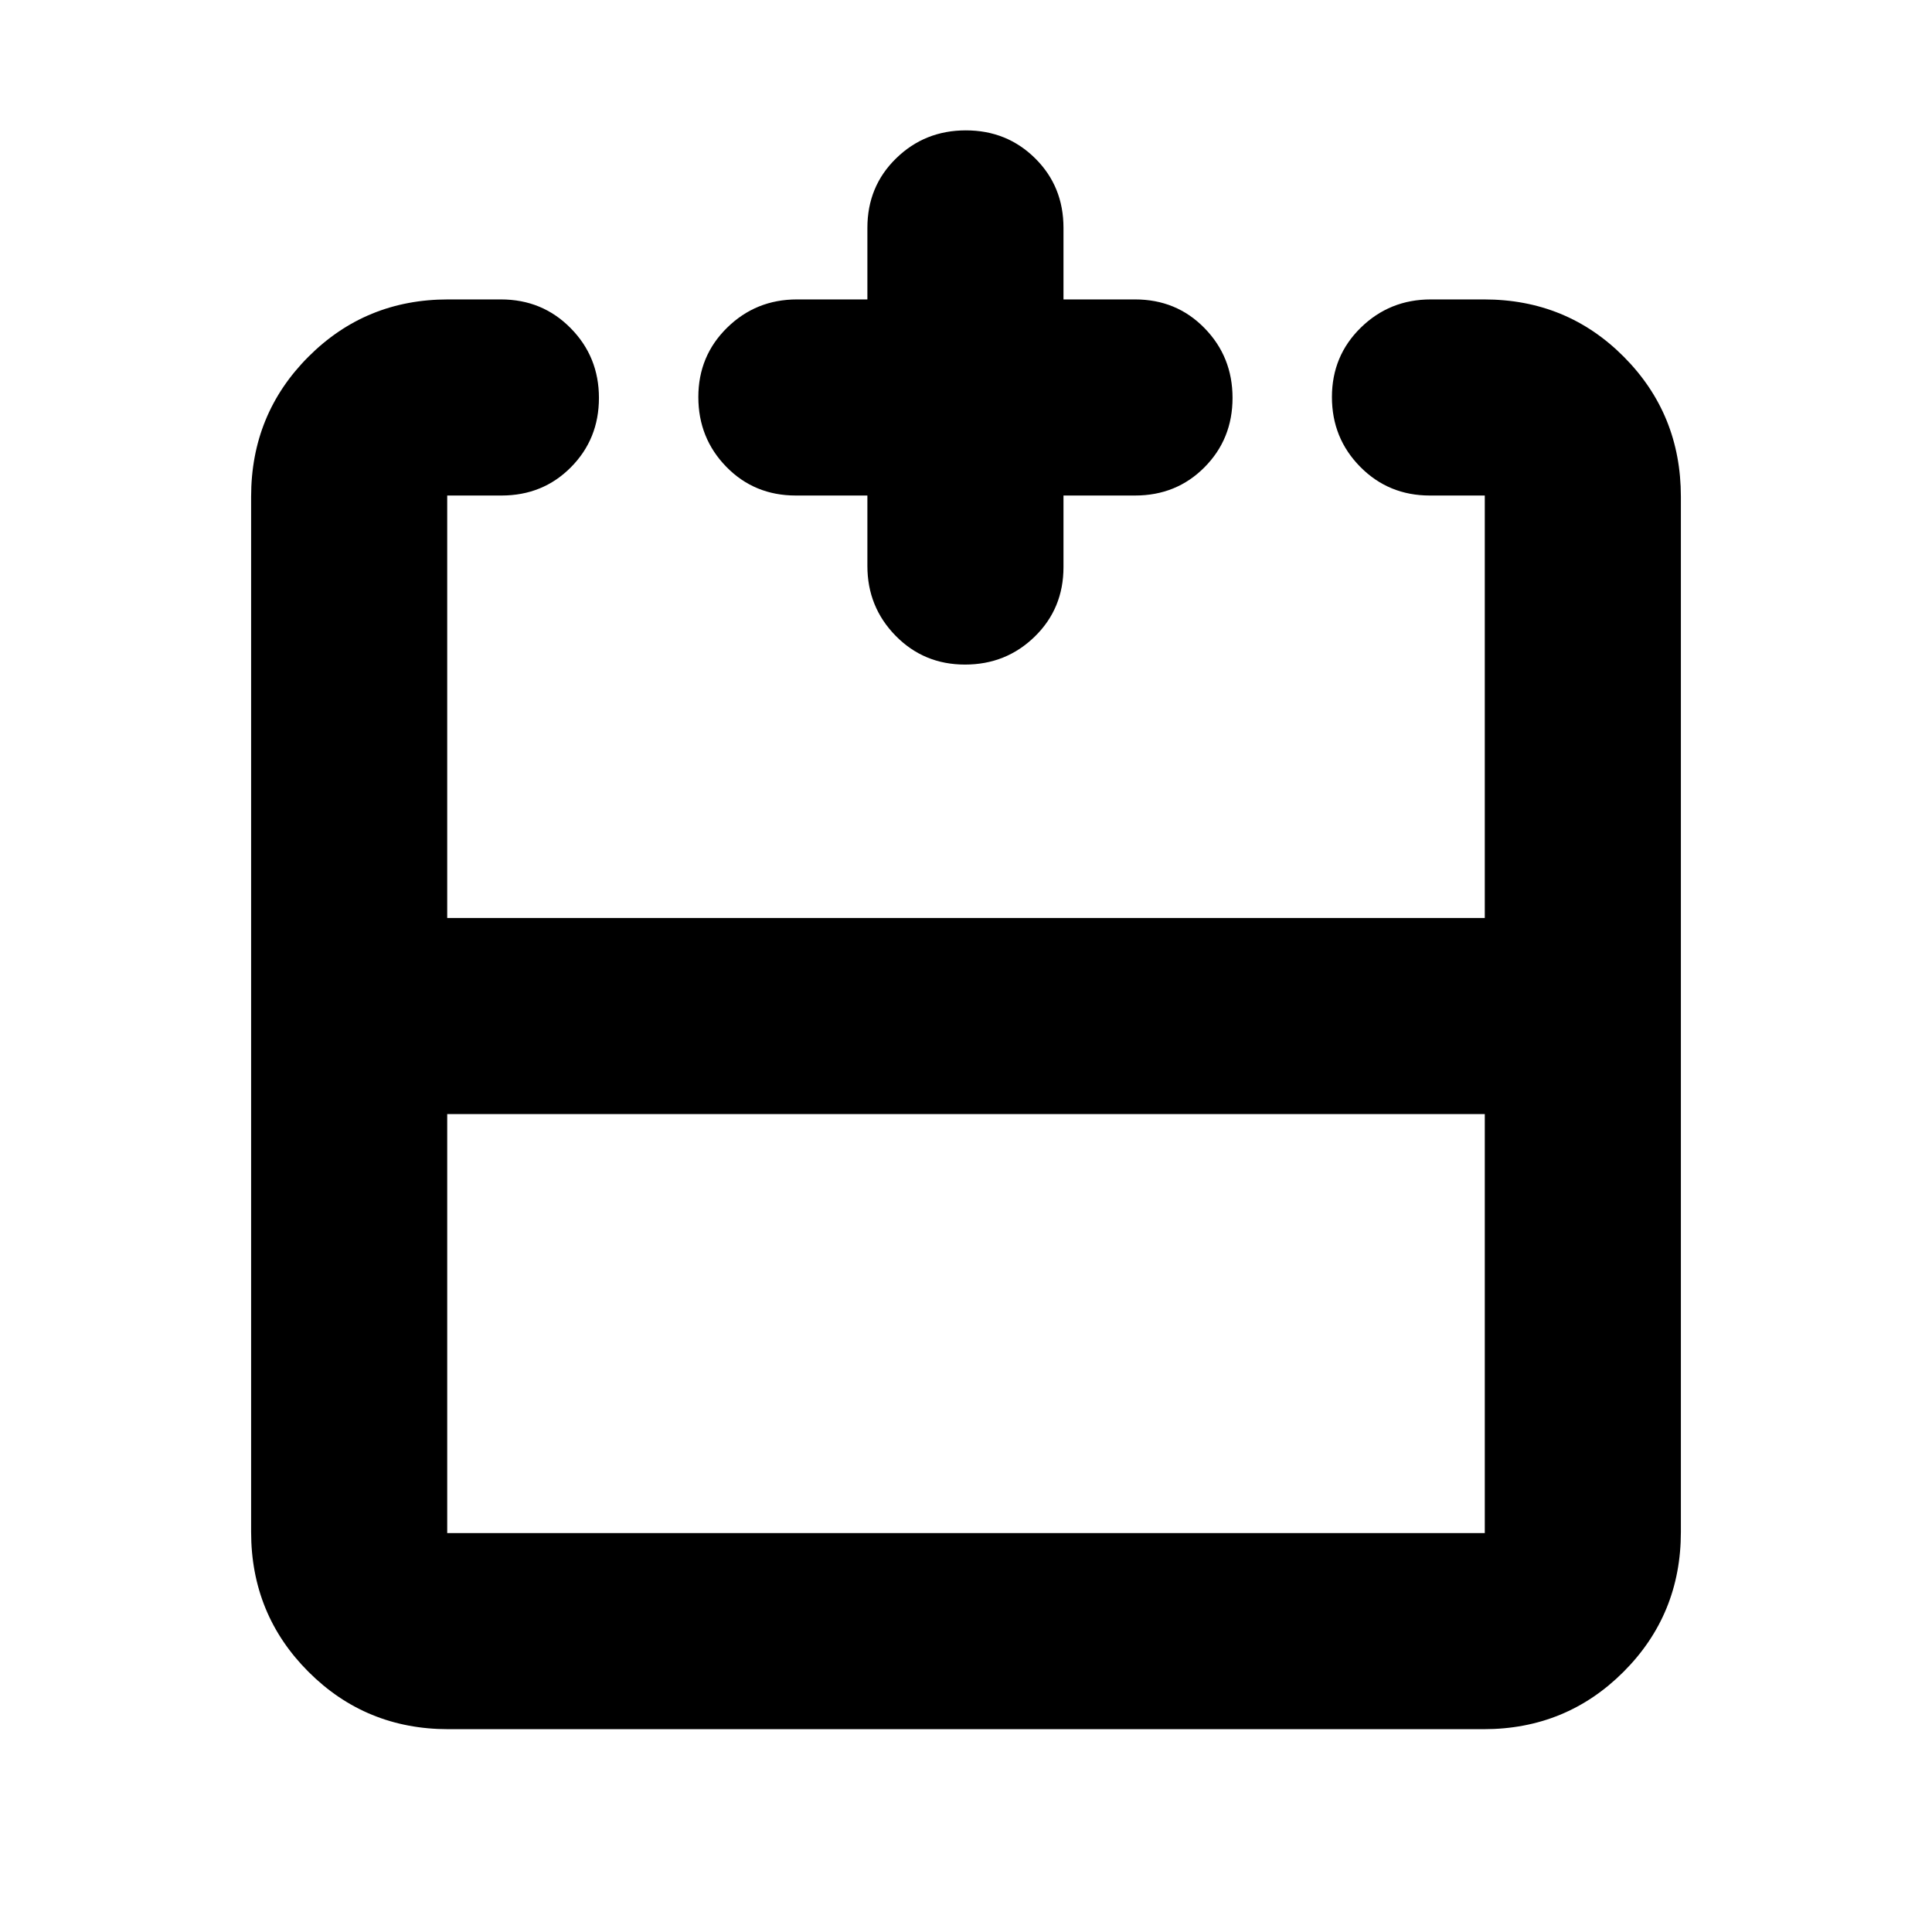 <svg xmlns="http://www.w3.org/2000/svg" height="20" viewBox="0 -960 960 960" width="20"><path d="M222.22-406.43v208.21h515.56v-208.21H222.22Zm.56 305.65q-41 0-69.5-28.5t-28.5-69.5v-514.44q0-41 28.45-69.5t69.38-28.5h26.3q20.55 0 34.62 14.25 14.08 14.24 14.08 34.68 0 20.44-13.93 34.47-13.92 14.04-34.51 14.04h-26.95v209.91h515.56v-209.91h-27.31q-20.49 0-34.57-14.25-14.07-14.24-14.07-34.68 0-20.44 14.33-34.47 14.34-14.04 34.77-14.04h26.5q41.09 0 69.44 28.5 28.35 28.5 28.35 69.5v514.44q0 41-28.5 69.5t-69.5 28.5H222.78Zm208.22-613h-35.57q-20.58 0-34.51-14.25Q347-742.27 347-762.71q0-20.44 14.31-34.47 14.3-14.04 34.69-14.04h35v-35.56q0-20.59 14.25-34.51 14.24-13.93 34.68-13.93 20.43 0 34.47 13.93 14.04 13.92 14.04 34.51v35.56H564q20.59 0 34.51 14.25 13.93 14.24 13.93 34.68 0 20.44-13.93 34.47-13.92 14.04-34.51 14.04h-35.56v35.56q0 20.59-14.25 34.51-14.25 13.93-34.68 13.93-20.44 0-34.48-14.31Q431-658.4 431-678.78v-35Zm49 209.91Zm0 97.44v-97.44 97.44Zm0 0Z"/></svg>